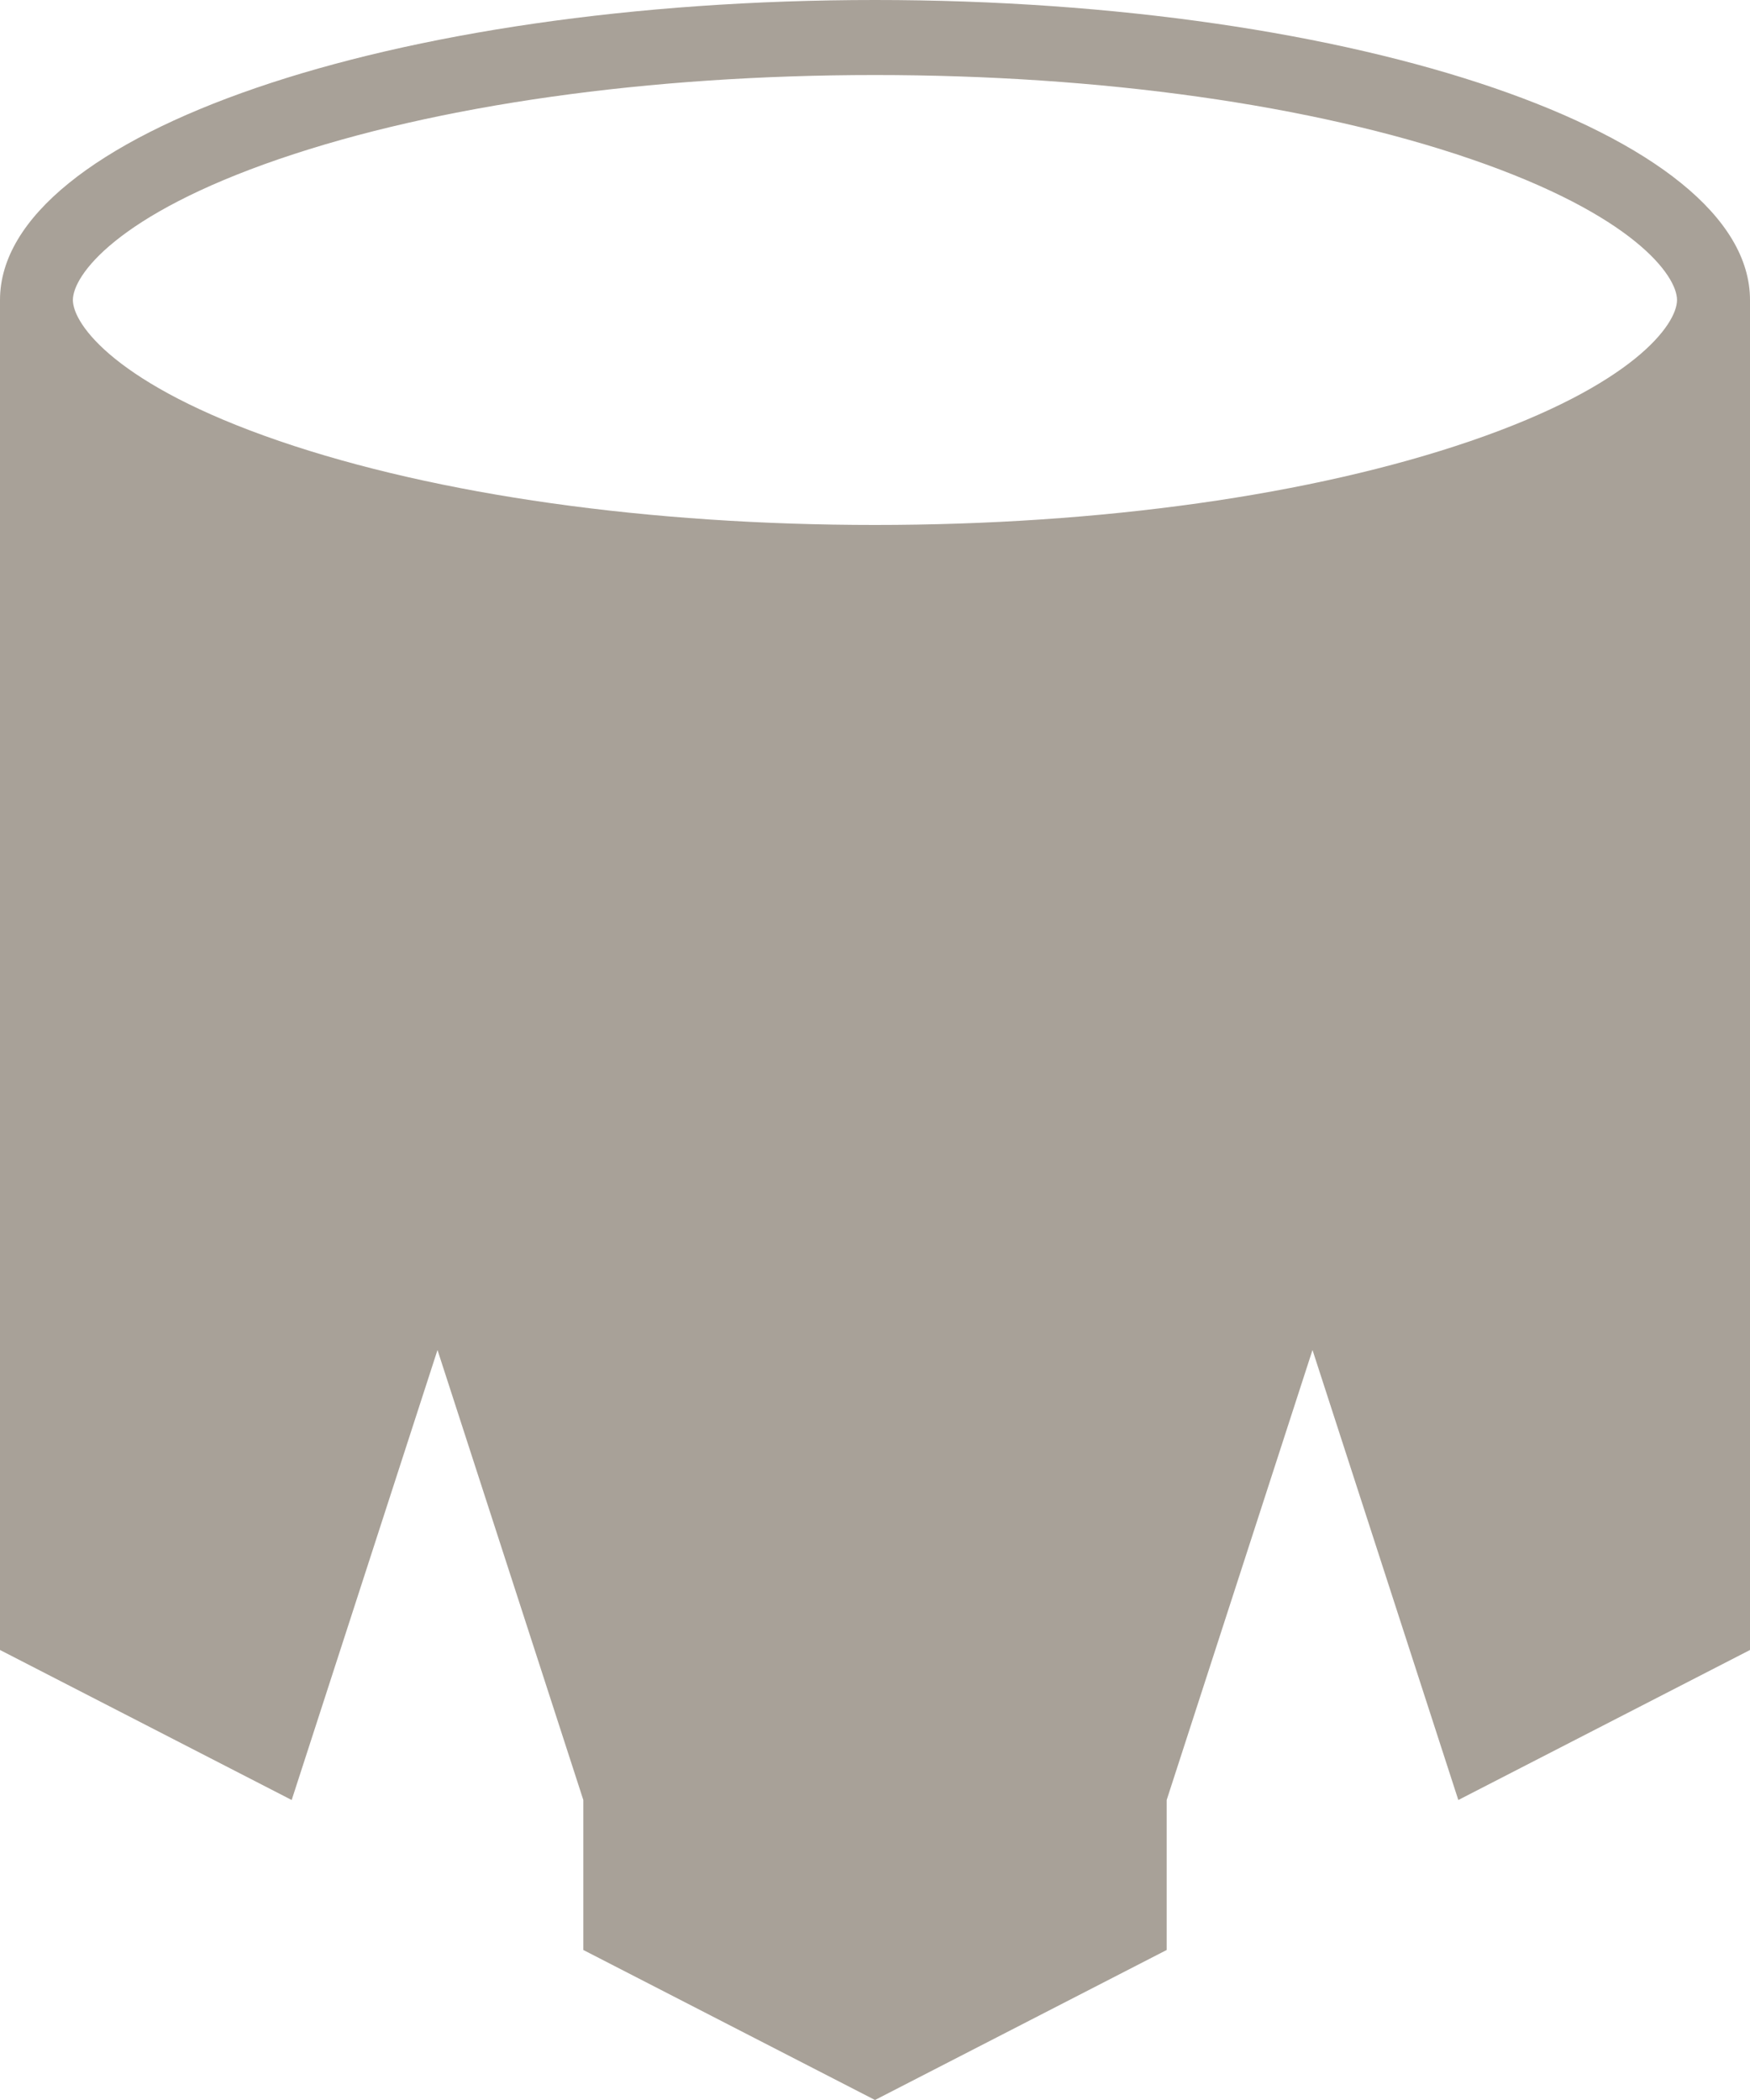 <svg width="40" height="48" viewBox="0 0 40 48" fill="none" xmlns="http://www.w3.org/2000/svg">
<path d="M10 30.857L13.333 41.143V44.571L20 48L26.667 44.571V41.143L30 30.857L33.333 41.143L40 37.714V6.857C40 3.069 31.047 0 20 0C8.953 0 0 3.069 0 6.857V37.714L6.667 41.143L10 30.857ZM1.666 6.857C1.666 6.301 2.653 4.913 6.383 3.634C9.996 2.397 14.833 1.715 19.999 1.715C25.165 1.715 30.003 2.397 33.615 3.634C37.345 4.913 38.332 6.302 38.332 6.857C38.332 7.412 37.345 8.801 33.615 10.08C30.002 11.317 25.165 11.999 19.999 11.999C14.833 11.999 9.995 11.317 6.383 10.08C2.653 8.801 1.666 7.412 1.666 6.857Z" fill="#A8A198"/>
</svg>
